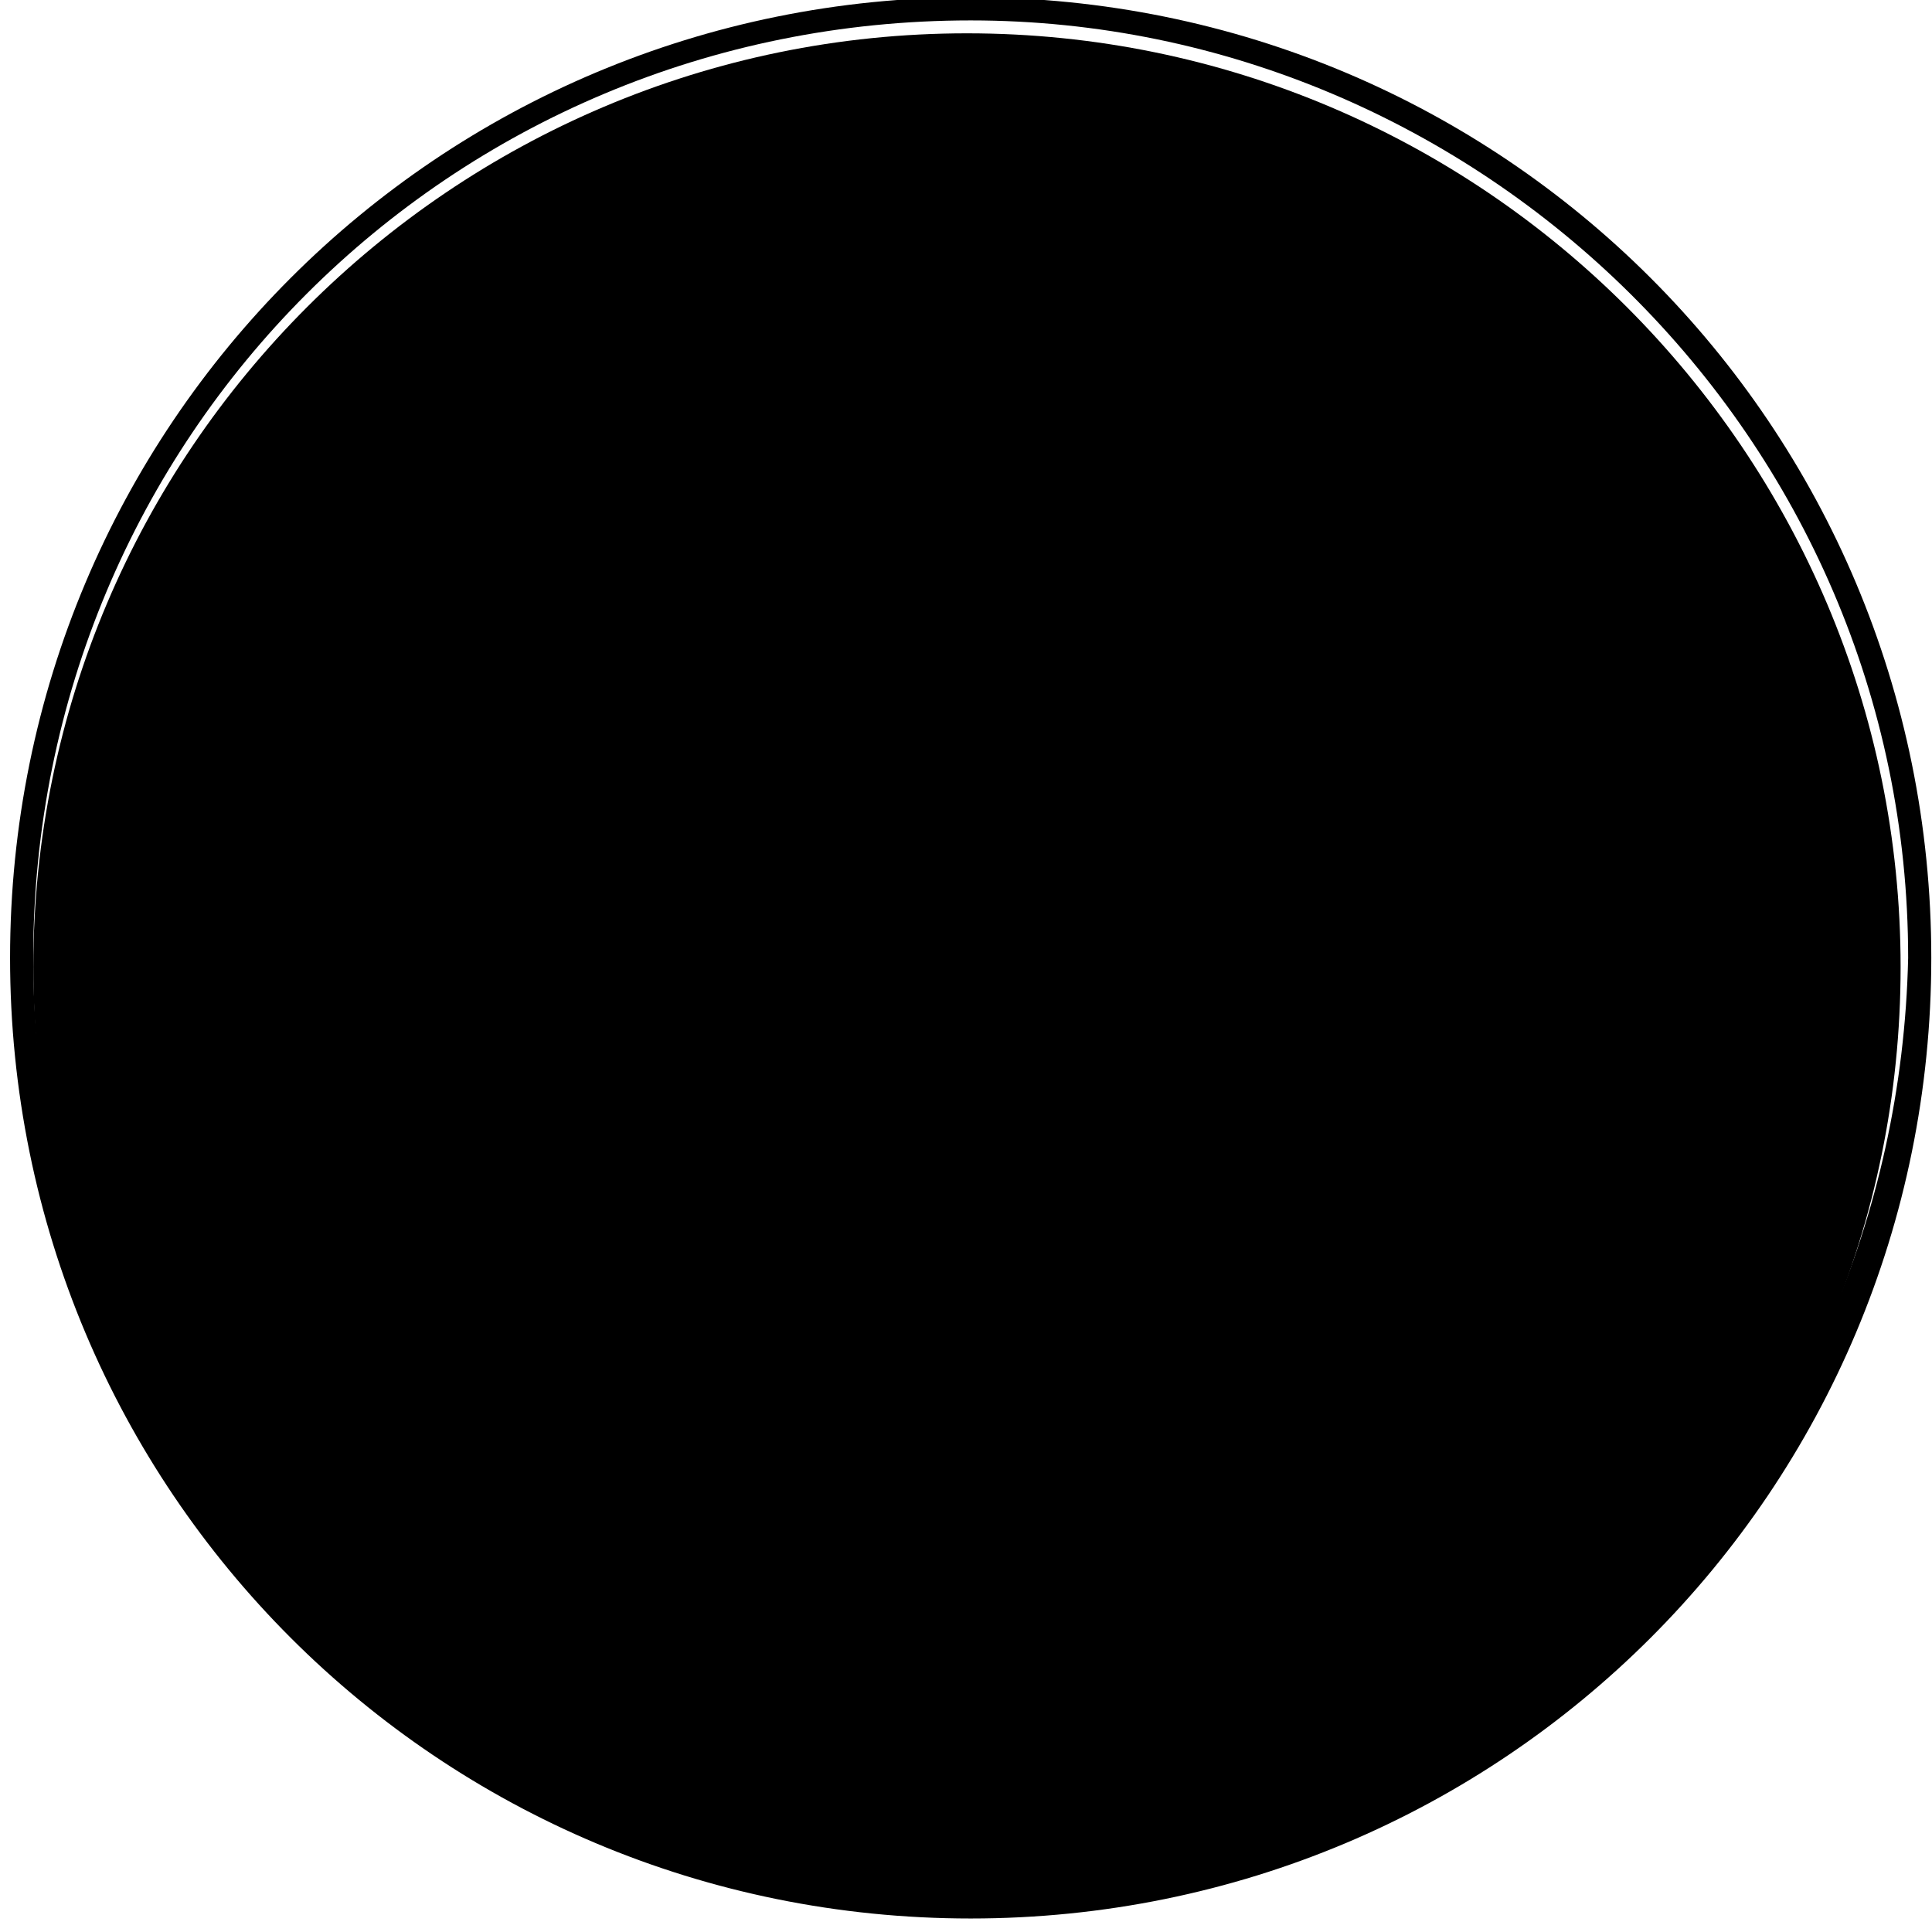 <?xml version="1.0" encoding="utf-8"?>
<!-- Generator: Adobe Illustrator 24.1.2, SVG Export Plug-In . SVG Version: 6.00 Build 0)  -->
<svg version="1.1" id="logoMHSC" xmlns="http://www.w3.org/2000/svg" xmlns:xlink="http://www.w3.org/1999/xlink" x="0px" y="0px"
	 viewBox="0 0 400 400" style="enable-background:new 0 0 400 400;" xml:space="preserve">
<style type="text/css">
	.st0{fill:#FFFFFF;}
	.st1{fill:#002E6D;}
	.st2{fill:#FF5100;}
	.st3{fill:#16417D;}
</style>
<path id="logo-background" className="st0" d="M6.9,200.2C6.9,93.6,93.6,6.9,200.2,6.9c106.6,0,193.3,86.7,193.3,193.3
	c0,106.6-86.7,193.3-193.3,193.3C93.6,393.5,6.9,306.8,6.9,200.2"/>
<g id="center">
	<g id="layer1_4_" transform="translate(-330.358,104.71)">
		<g id="g3029_4_" transform="matrix(23.962,0,0,23.962,-7584.602,-11396.17)">
			<path id="external-border" className="st1" d="M338.7,471.2c-4.6,0-8.3,3.7-8.3,8.3s3.7,8.3,8.3,8.3c4.6,0,8.3-3.7,8.3-8.3
				S343.3,471.2,338.7,471.2z M338.7,487.6c-4.4,0-8.1-3.6-8.1-8.1s3.6-8.1,8.1-8.1c4.4,0,8.1,3.6,8.1,8.1
				C346.7,484,343.1,487.6,338.7,487.6z"/>
			<path className="st1" d="M336.7,483.9l6.5-5.2l-0.2,2.1l-4.4,3.5L336.7,483.9 M343,477l-0.9-1.2l-7.8,6.2l0.9,1.2L343,477
				 M340.7,475.1c-0.6-0.3-1.3-0.4-1.7-0.5l-5.3,4.2l0.1,0.1v1.7L340.7,475.1"/>
			<path className="st2" d="M338.7,473.9c-3.1,0-5.7,2.5-5.7,5.7c0,3.1,2.5,5.7,5.7,5.7c3.1,0,5.7-2.5,5.7-5.7S341.8,473.9,338.7,473.9z
				 M342.9,479.6c0,2.3-1.9,4.3-4.3,4.3c-2.3,0-4.3-1.9-4.3-4.3c0-2.3,1.9-4.3,4.3-4.3C341,475.3,342.9,477.2,342.9,479.6z"/>
		</g>
	</g>
</g>
<g id="nom">
	<path className="st1" d="M22.6,169.8c-0.4-0.1-0.7-0.5-0.5-1.1l0.2-0.8c0.1-0.4,0.4-0.6,0.7-0.7l25.9-5c0-0.1,0-0.1,0-0.1l-20.5-16.6
		c-0.3-0.2-0.4-0.5-0.3-1l0.2-0.8c0.1-0.5,0.6-0.7,1-0.7l34.5,2.5c0.7,0,1.1,0.5,0.9,1.2l-1.1,4.5c-0.1,0.4-0.6,0.7-1,0.7l-19.4-1.8
		c0,0,0,0.1,0,0.1l17.2,13.4c0.3,0.2,0.4,0.5,0.3,1l-0.2,0.9c-0.1,0.4-0.4,0.6-0.7,0.7l-21.5,3.9c0,0,0,0.1,0,0.1l17.9,7.5
		c0.3,0.1,0.6,0.6,0.5,1.1l-1.1,4.4c-0.2,0.6-0.7,0.9-1.4,0.7L22.6,169.8z"/>
	<path className="st1" d="M43.9,110.2c5.1-8.8,16.2-11.7,24.9-6.7c8.8,5.1,11.7,16.1,6.7,24.9c-5.1,8.8-16.1,11.7-24.8,6.7
		C41.9,130,38.8,118.9,43.9,110.2z M69.8,125.1c3.2-5.5,1.3-12.7-4.2-15.9c-5.5-3.2-12.8-1.3-16,4.3c-3.2,5.5-1.2,12.7,4.3,15.9
		C59.5,132.5,66.6,130.6,69.8,125.1z"/>
	<path className="st1" d="M62.3,84.4c-0.4-0.4-0.3-1,0-1.3l0.5-0.5c0.2-0.3,0.5-0.4,0.9-0.4L93.9,83l0.1-0.1L79.1,68.2
		c-0.4-0.4-0.4-1,0-1.4l3.3-3.3c0.4-0.4,1-0.4,1.4,0l24.2,24c0.4,0.4,0.3,1,0,1.3l-0.5,0.5c-0.2,0.3-0.5,0.4-0.9,0.4l-30.9-1.4
		l-0.1,0.1l15.5,15.3c0.4,0.4,0.4,1,0,1.4l-3.2,3.3c-0.4,0.4-1,0.4-1.4,0L62.3,84.4z"/>
	<path className="st1" d="M102.7,56.2l-6.5,4.2c-0.5,0.3-1.1,0.1-1.3-0.3l-2.3-3.5c-0.3-0.4-0.2-1,0.3-1.3l18.5-12.1
		c0.5-0.3,1.1-0.1,1.3,0.3L115,47c0.3,0.4,0.2,1-0.3,1.3l-6.5,4.2l15.5,23.8c0.3,0.4,0.1,1.1-0.3,1.3l-3.9,2.6
		c-0.4,0.3-1.1,0.1-1.3-0.3L102.7,56.2z"/>
	<path className="st1" d="M122,38.7c-0.2-0.5,0-1,0.5-1.3l11-4.6c5.8-2.4,12.4,0.3,14.8,6c2.4,5.8-0.4,12.5-6.1,14.9l-5.8,2.4l4.6,11
		c0.2,0.5-0.1,1.1-0.5,1.3l-4.3,1.8c-0.5,0.2-1.1-0.1-1.3-0.5L122,38.7z M139.7,48.2c2.6-1.1,3.8-4,2.6-6.8
		c-1.1-2.6-3.9-3.7-6.5-2.6l-5.6,2.3l3.9,9.4L139.7,48.2z"/>
	<path className="st1" d="M154.7,26.6c-0.1-0.5,0.2-1,0.8-1.1l20.2-4.1c0.5-0.1,1,0.3,1.1,0.8l0.8,4.1c0.1,0.5-0.2,1-0.8,1.1l-14.7,3
		l1.6,8.1l12.3-2.5c0.5-0.1,1,0.3,1.1,0.8l0.8,4.1c0.1,0.5-0.3,1-0.8,1.1l-12.3,2.5l1.8,8.7l14.7-3c0.5-0.1,1,0.3,1.1,0.8l0.8,4.1
		c0.1,0.5-0.2,1-0.8,1.1l-20.2,4.1c-0.5,0.1-1-0.3-1.1-0.8L154.7,26.6z"/>
	<path className="st1" d="M188.1,21.3c0-0.5,0.4-1,0.9-1l4.7-0.1c0.5,0,1,0.4,1,0.9l0.6,28.4l12.9-0.3c0.6,0,1,0.4,1,0.9l0.1,4.2
		c0,0.5-0.4,1-0.9,1l-18.5,0.4c-0.6,0-1-0.4-1-0.9L188.1,21.3z"/>
	<path className="st1" d="M217.9,21.7c0.1-0.5,0.5-0.9,1.1-0.8l4.6,0.7c0.5,0.1,0.9,0.6,0.8,1.1l-4.1,28.1l12.8,1.8
		c0.6,0.1,0.9,0.6,0.8,1.1l-0.6,4.1c-0.1,0.5-0.5,0.9-1.1,0.8l-18.4-2.7c-0.6-0.1-0.9-0.6-0.8-1.1L217.9,21.7z"/>
	<path className="st1" d="M246.4,26.9c0.1-0.5,0.7-0.8,1.2-0.7l4.5,1.3c0.5,0.1,0.8,0.7,0.7,1.2L243.6,61c-0.1,0.5-0.7,0.8-1.2,0.7
		l-4.5-1.3c-0.5-0.1-0.8-0.7-0.7-1.2L246.4,26.9z"/>
	<path className="st1" d="M264.6,32.5c0.2-0.5,0.8-0.7,1.3-0.5l18.8,8.5c0.5,0.2,0.7,0.8,0.5,1.3l-1.7,3.8c-0.2,0.5-0.8,0.7-1.3,0.5
		l-13.7-6.2l-3.4,7.6l11.4,5.1c0.5,0.2,0.7,0.8,0.5,1.3l-1.7,3.8c-0.2,0.5-0.8,0.7-1.3,0.5l-11.4-5.1l-3.6,8.1l13.7,6.2
		c0.5,0.2,0.7,0.8,0.5,1.3l-1.7,3.8c-0.2,0.5-0.8,0.7-1.3,0.5l-18.8-8.5c-0.5-0.2-0.7-0.8-0.5-1.3L264.6,32.5z"/>
	<path className="st1" d="M295.6,47.8c0.3-0.4,0.9-0.5,1.3-0.2l11.7,8.5c4.9,3.6,6.1,10.4,2.5,15.3c-2.7,3.8-7.5,5-12.1,3.9l-1.9,14.5
		c-0.1,0.7-0.9,1.2-1.6,0.7l-4.3-3.1c-0.4-0.3-0.4-0.6-0.4-0.8l2.4-14.8l-4.6-3.3l-7.6,10.5c-0.3,0.4-0.9,0.5-1.3,0.2l-3.8-2.7
		c-0.5-0.3-0.5-0.9-0.2-1.3L295.6,47.8z M298.7,68.8c2.2,1.6,5.4,1.1,7.1-1.2c1.6-2.2,1-5.3-1.2-6.9l-6.7-4.8L292,64L298.7,68.8z"/>
	<path className="st1" d="M336.4,82.5c0.4-0.3,1-0.2,1.3,0.2l2.8,3.8c0.3,0.4,0.2,1-0.2,1.3l-10.8,7.9l9.8,13.3l10.8-7.9
		c0.4-0.3,1-0.2,1.3,0.2l2.8,3.8c0.3,0.4,0.2,1-0.2,1.3l-27.1,19.8c-0.4,0.3-1,0.2-1.3-0.2l-2.8-3.8c-0.3-0.4-0.2-1,0.2-1.3
		l11.3-8.3l-9.8-13.3l-11.3,8.3c-0.4,0.3-1,0.2-1.3-0.2l-2.8-3.8c-0.3-0.4-0.2-1,0.2-1.3L336.4,82.5z"/>
	<path className="st1" d="M331.6,130.3c0.2-0.6,0.4-0.9,1.3-0.8l3.6,0.4c0.8,0.1,1.2,0.9,1,1.4c-0.6,2.5-1.1,5.3,0.2,8.3
		c1.1,2.4,3.4,3.5,5.4,2.6c2.4-1,3.1-3.8,3-8.3c-0.2-5.1,0.7-10.7,6.2-13.1c4.1-1.8,10.2-0.9,13.5,6.5c2.1,4.7,1.3,9.4,1,10.6
		c-0.1,0.6-0.8,1.1-1.4,1l-3.4-0.6c-0.7-0.1-1.4-0.7-1.3-1.4c0.4-2.5,0.8-5-0.3-7.6c-1.2-2.6-3.3-3.4-5-2.6c-2.2,1-2.9,3.3-2.8,7.8
		c0.2,5.3-0.2,11.7-6.2,14.3c-4.8,2.1-11-0.1-13.9-6.6C329.9,136.3,331,132.2,331.6,130.3z"/>
	<path className="st1" d="M377.8,165.2c1.1,5,0.3,9-2,13c-0.3,0.5-0.9,0.7-1.4,0.3l-3.8-2.4c-0.5-0.3-0.6-0.8-0.3-1.2
		c1.4-2.5,1.9-5.5,1.3-8.3c-1.4-6.3-7.7-9.9-13.9-8.6c-6.2,1.3-10.4,7.2-9.1,13.5c0.6,3,2.3,5.3,4.4,7c0.4,0.3,0.5,0.9,0.3,1.2
		l-2.5,3.8c-0.3,0.5-0.9,0.5-1.3,0.2c-4-2.7-6.4-6.6-7.4-11c-2.1-9.9,4-19.6,13.9-21.7C366,149,375.7,155.3,377.8,165.2z"/>
</g>
<g id="date">
	<path className="st1" d="M162.1,358.5l-4,0.9c-0.4,0.1-0.9-0.2-0.9-0.6l-0.3-2.2c0-0.5,0-0.7,0.4-1l5.6-4.8c0.4-0.4,0.9-0.6,1.5-0.6
		h2.3c0.5,0,0.8,0.4,0.8,0.8v29.2c0,0.5-0.4,0.9-0.8,0.9H163c-0.5,0-0.9-0.4-0.9-0.9V358.5z"/>
	<path className="st1" d="M178.5,377.3c2.1-0.7,8.6-3.5,10-8.5c-0.8,0.4-3,1.3-5.2,1.3c-4.5,0-9.3-3.4-9.3-9.9c0-5.7,4.7-10.4,10.3-10.4
		c7.1,0,10.8,5.7,10.8,12.5c0,13.3-11.3,18.4-15.1,19.6c-0.7,0.2-1.1,0-1.3-0.6l-1.1-2.7C177.4,378.1,177.6,377.6,178.5,377.3z
		 M189.7,361.7c0-3.1-1.6-6.8-5.3-6.8c-2.9,0-5.2,2.5-5.2,5.4c0,2.9,2.3,5.3,5.3,5.3C187.4,365.6,189.2,363.3,189.7,361.7z"/>
	<path className="st1" d="M212.2,355.1h-12c-0.4,0-0.8-0.4-0.8-0.9v-3.2c0-0.4,0.4-0.8,0.8-0.8h18.9c0.4,0,0.9,0.4,0.9,0.8
		c0,0.2,0,0.3-0.2,0.7l-13.4,28.2c-0.4,0.7-0.8,1.2-1.5,1.2h-3.4c-0.5,0-1.1-0.1-1.1-0.9c0-0.4,0-0.6,0.2-0.9L212.2,355.1
		L212.2,355.1z"/>
	<path className="st1" d="M219.8,373.7v-2.9c0-0.6,0.2-1.1,0.6-1.5l15.6-19c0.3-0.4,0.6-0.5,1.1-0.5h2.2c0.5,0,0.9,0.4,0.9,0.9v19.2h3.6
		c0.5,0,0.9,0.4,0.9,0.8v3c0,0.4-0.4,0.9-0.9,0.9h-3.6l0,5.7c0,0.5-0.4,0.9-0.9,0.9h-3.8c-0.4,0-0.9-0.4-0.9-0.9v-5.7h-14
		C220.2,374.6,219.8,374.1,219.8,373.7z M225.9,370h9v-11h-0.1L225.9,370L225.9,370z"/>
	<path id="path1711_2_" className="st3" d="M266.7,358.7l30.8-6.6l9.7-29.9l-30.7,6.6L266.7,358.7"/>
	<path id="path1711_1_" className="st3" d="M134.3,358.7l-30.8-6.6l-9.7-29.9l30.7,6.6L134.3,358.7"/>
</g>
</svg>
